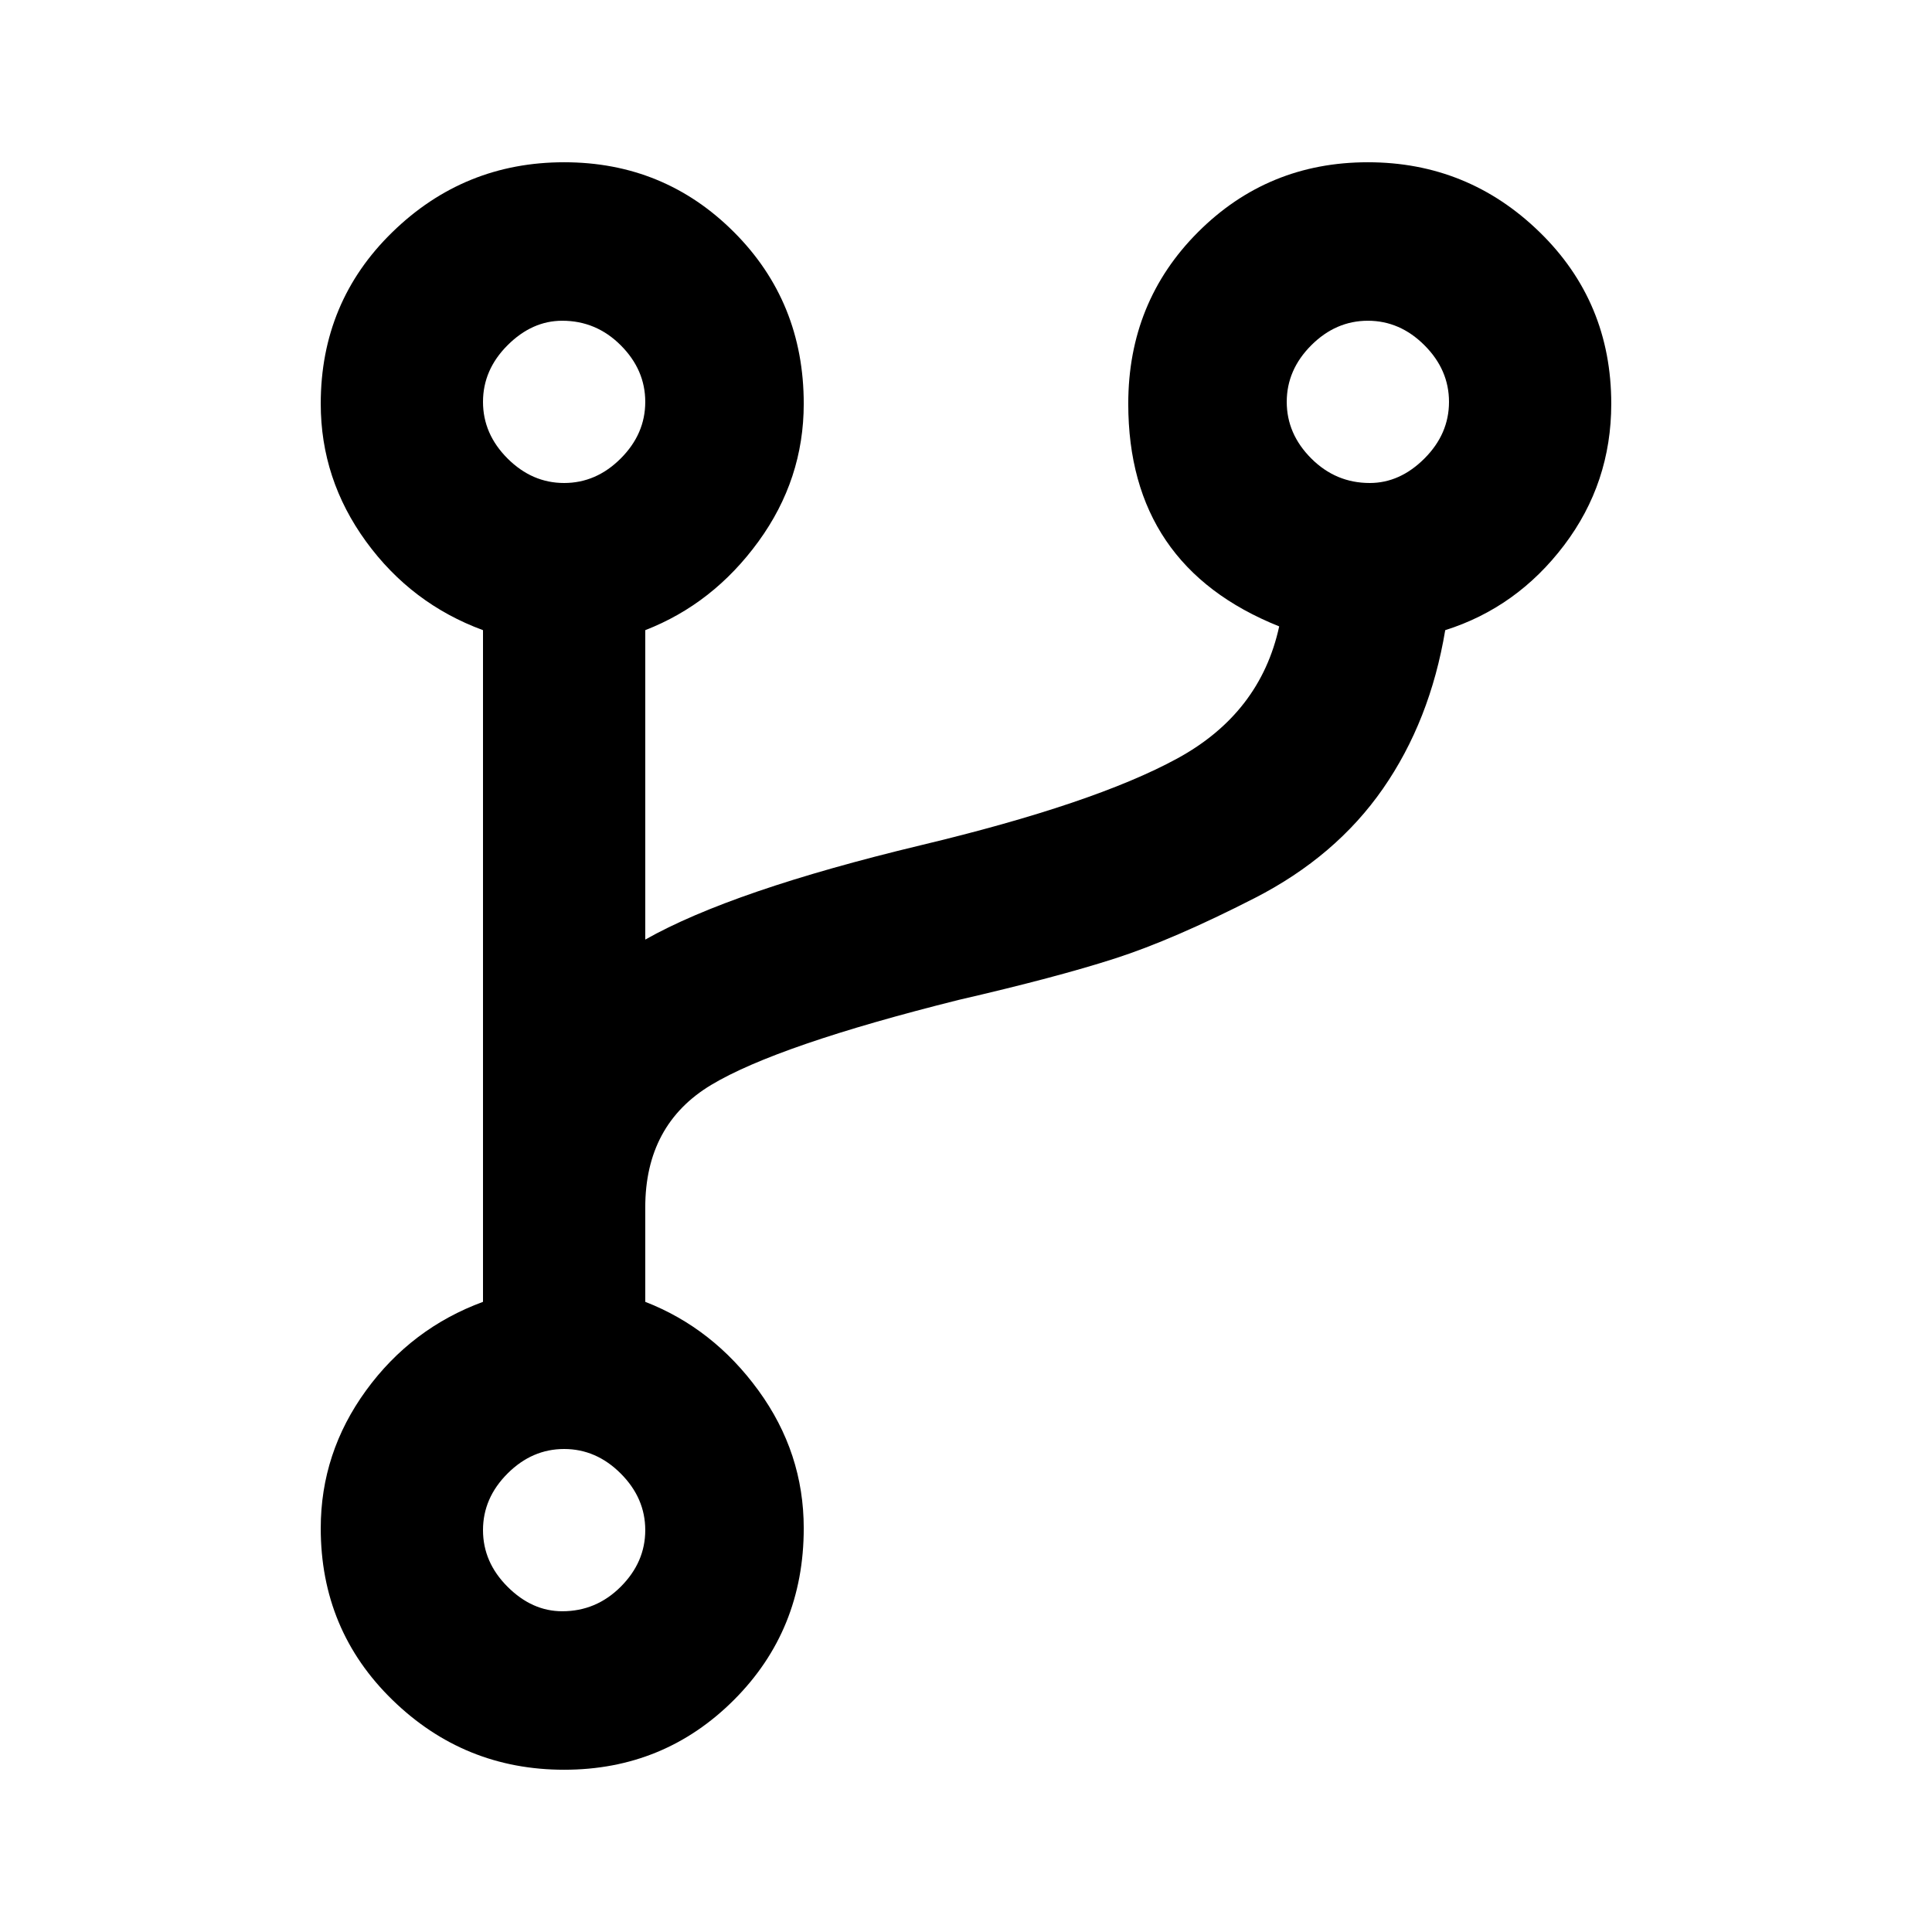 <?xml version="1.0" standalone="no"?>
<!DOCTYPE svg PUBLIC "-//W3C//DTD SVG 1.1//EN" "http://www.w3.org/Graphics/SVG/1.1/DTD/svg11.dtd" >
<svg xmlns="http://www.w3.org/2000/svg" xmlns:xlink="http://www.w3.org/1999/xlink" version="1.1" viewBox="0 0 512 512">
  <g transform="matrix(1 0 0 -1 0 512)">
   <path fill="currentColor"
d="M427 405q0 27 -19 45.5t-45.5 18.5t-45 -18.5t-18.5 -45.5q0 -43 40 -59q-5 -23 -27 -35t-68 -23q-50 -12 -73 -25v82q18 7 30 23.5t12 36.5q0 27 -18.5 45.5t-45 18.5t-45.5 -18.5t-19 -45.5q0 -20 12 -36.5t31 -23.5v-178q-19 -7 -31 -23.5t-12 -36.5q0 -27 19 -45.5
t45.5 -18.5t45 18.5t18.5 45.5q0 20 -12 36.5t-30 23.5v25q0 22 17.5 32.5t65.5 22.5q26 6 41.5 11t37 16t34 29t16.5 42q19 6 31.5 22.5t12.5 37.5zM149 85q-8 0 -14.5 6.5t-6.5 15t6.5 15t15 6.5t15 -6.5t6.5 -15t-6.5 -15t-15.5 -6.5zM149 427q9 0 15.5 -6.5t6.5 -15
t-6.5 -15t-15 -6.5t-15 6.5t-6.5 15t6.5 15t14.5 6.5zM363 384q-9 0 -15.5 6.5t-6.5 15t6.5 15t15 6.5t15 -6.5t6.5 -15t-6.5 -15t-14.5 -6.5z" />
  </g>

</svg>
